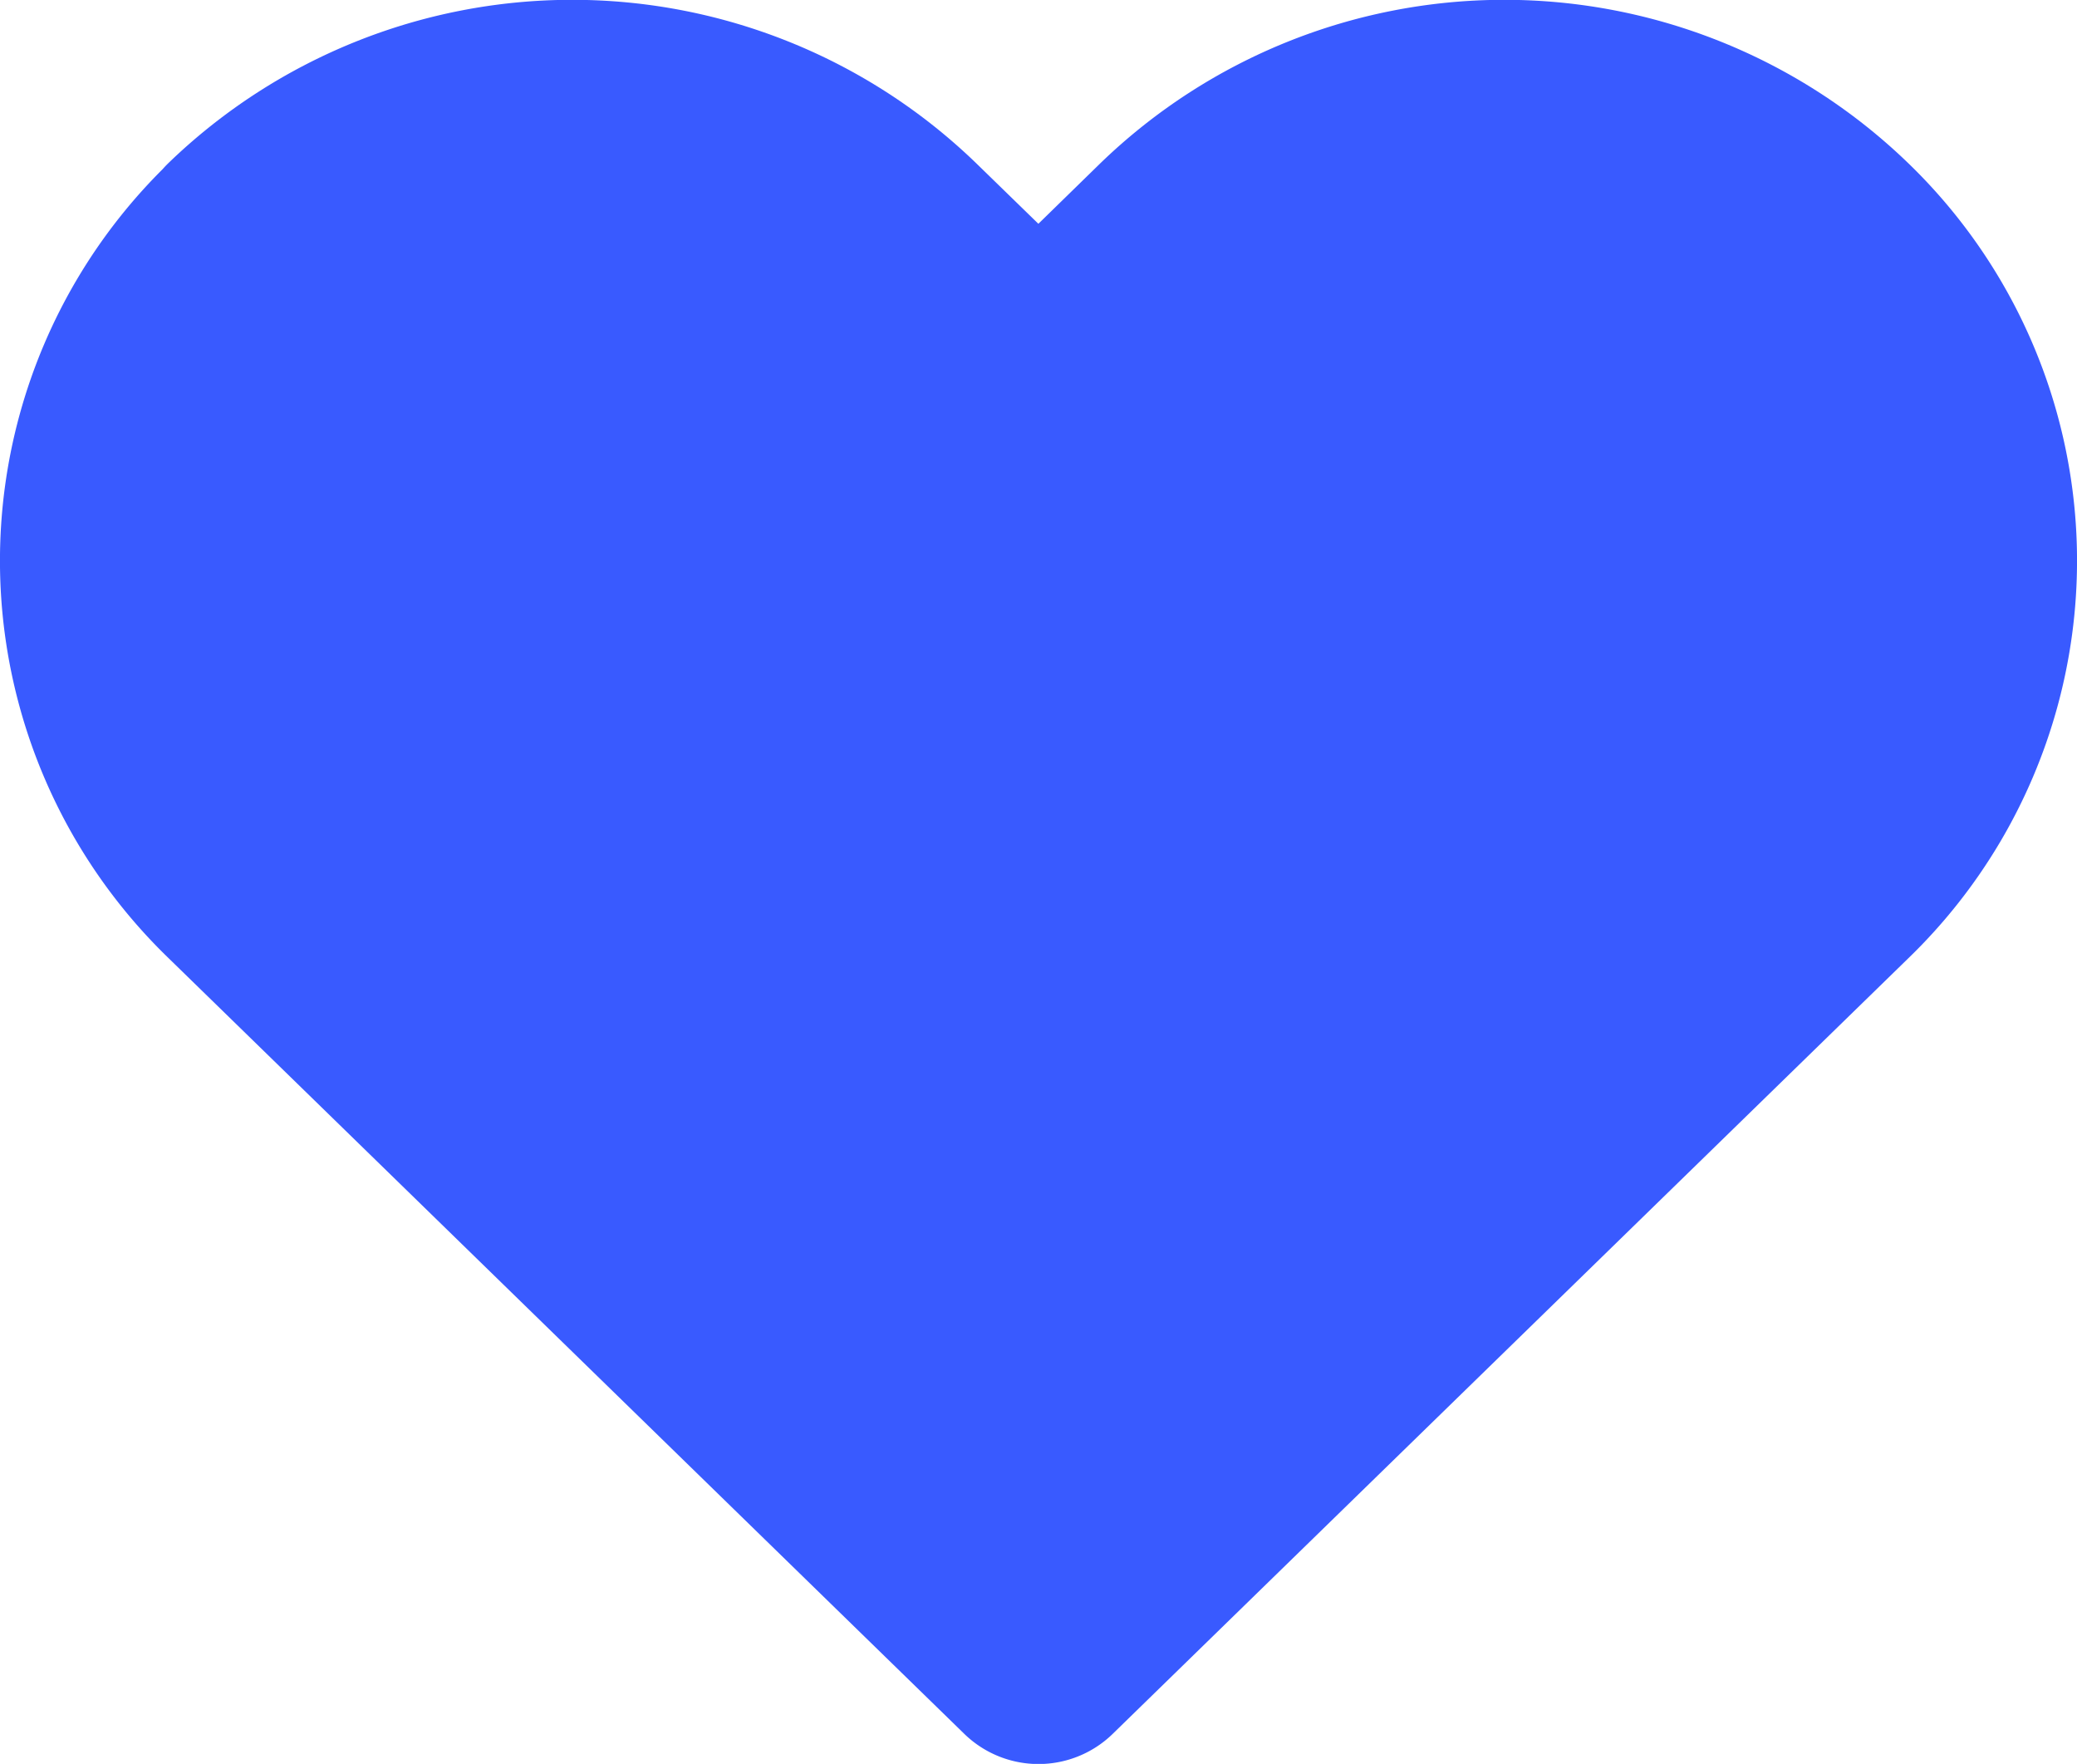 <svg xmlns="http://www.w3.org/2000/svg" width="19.524" height="16.579" viewBox="0 0 19.524 16.579"><path d="M4.283,6.251a4.194,4.194,0,0,0,0,6.039l7.479,7.29,7.479-7.29a4.194,4.194,0,0,0,0-6.039,4.462,4.462,0,0,0-6.2,0L11.762,7.5,10.479,6.251a4.462,4.462,0,0,0-6.2,0Z" transform="translate(-2 -4)" fill="#395aff" stroke="#395aff" stroke-linecap="round" stroke-linejoin="round" stroke-width="2"/></svg>